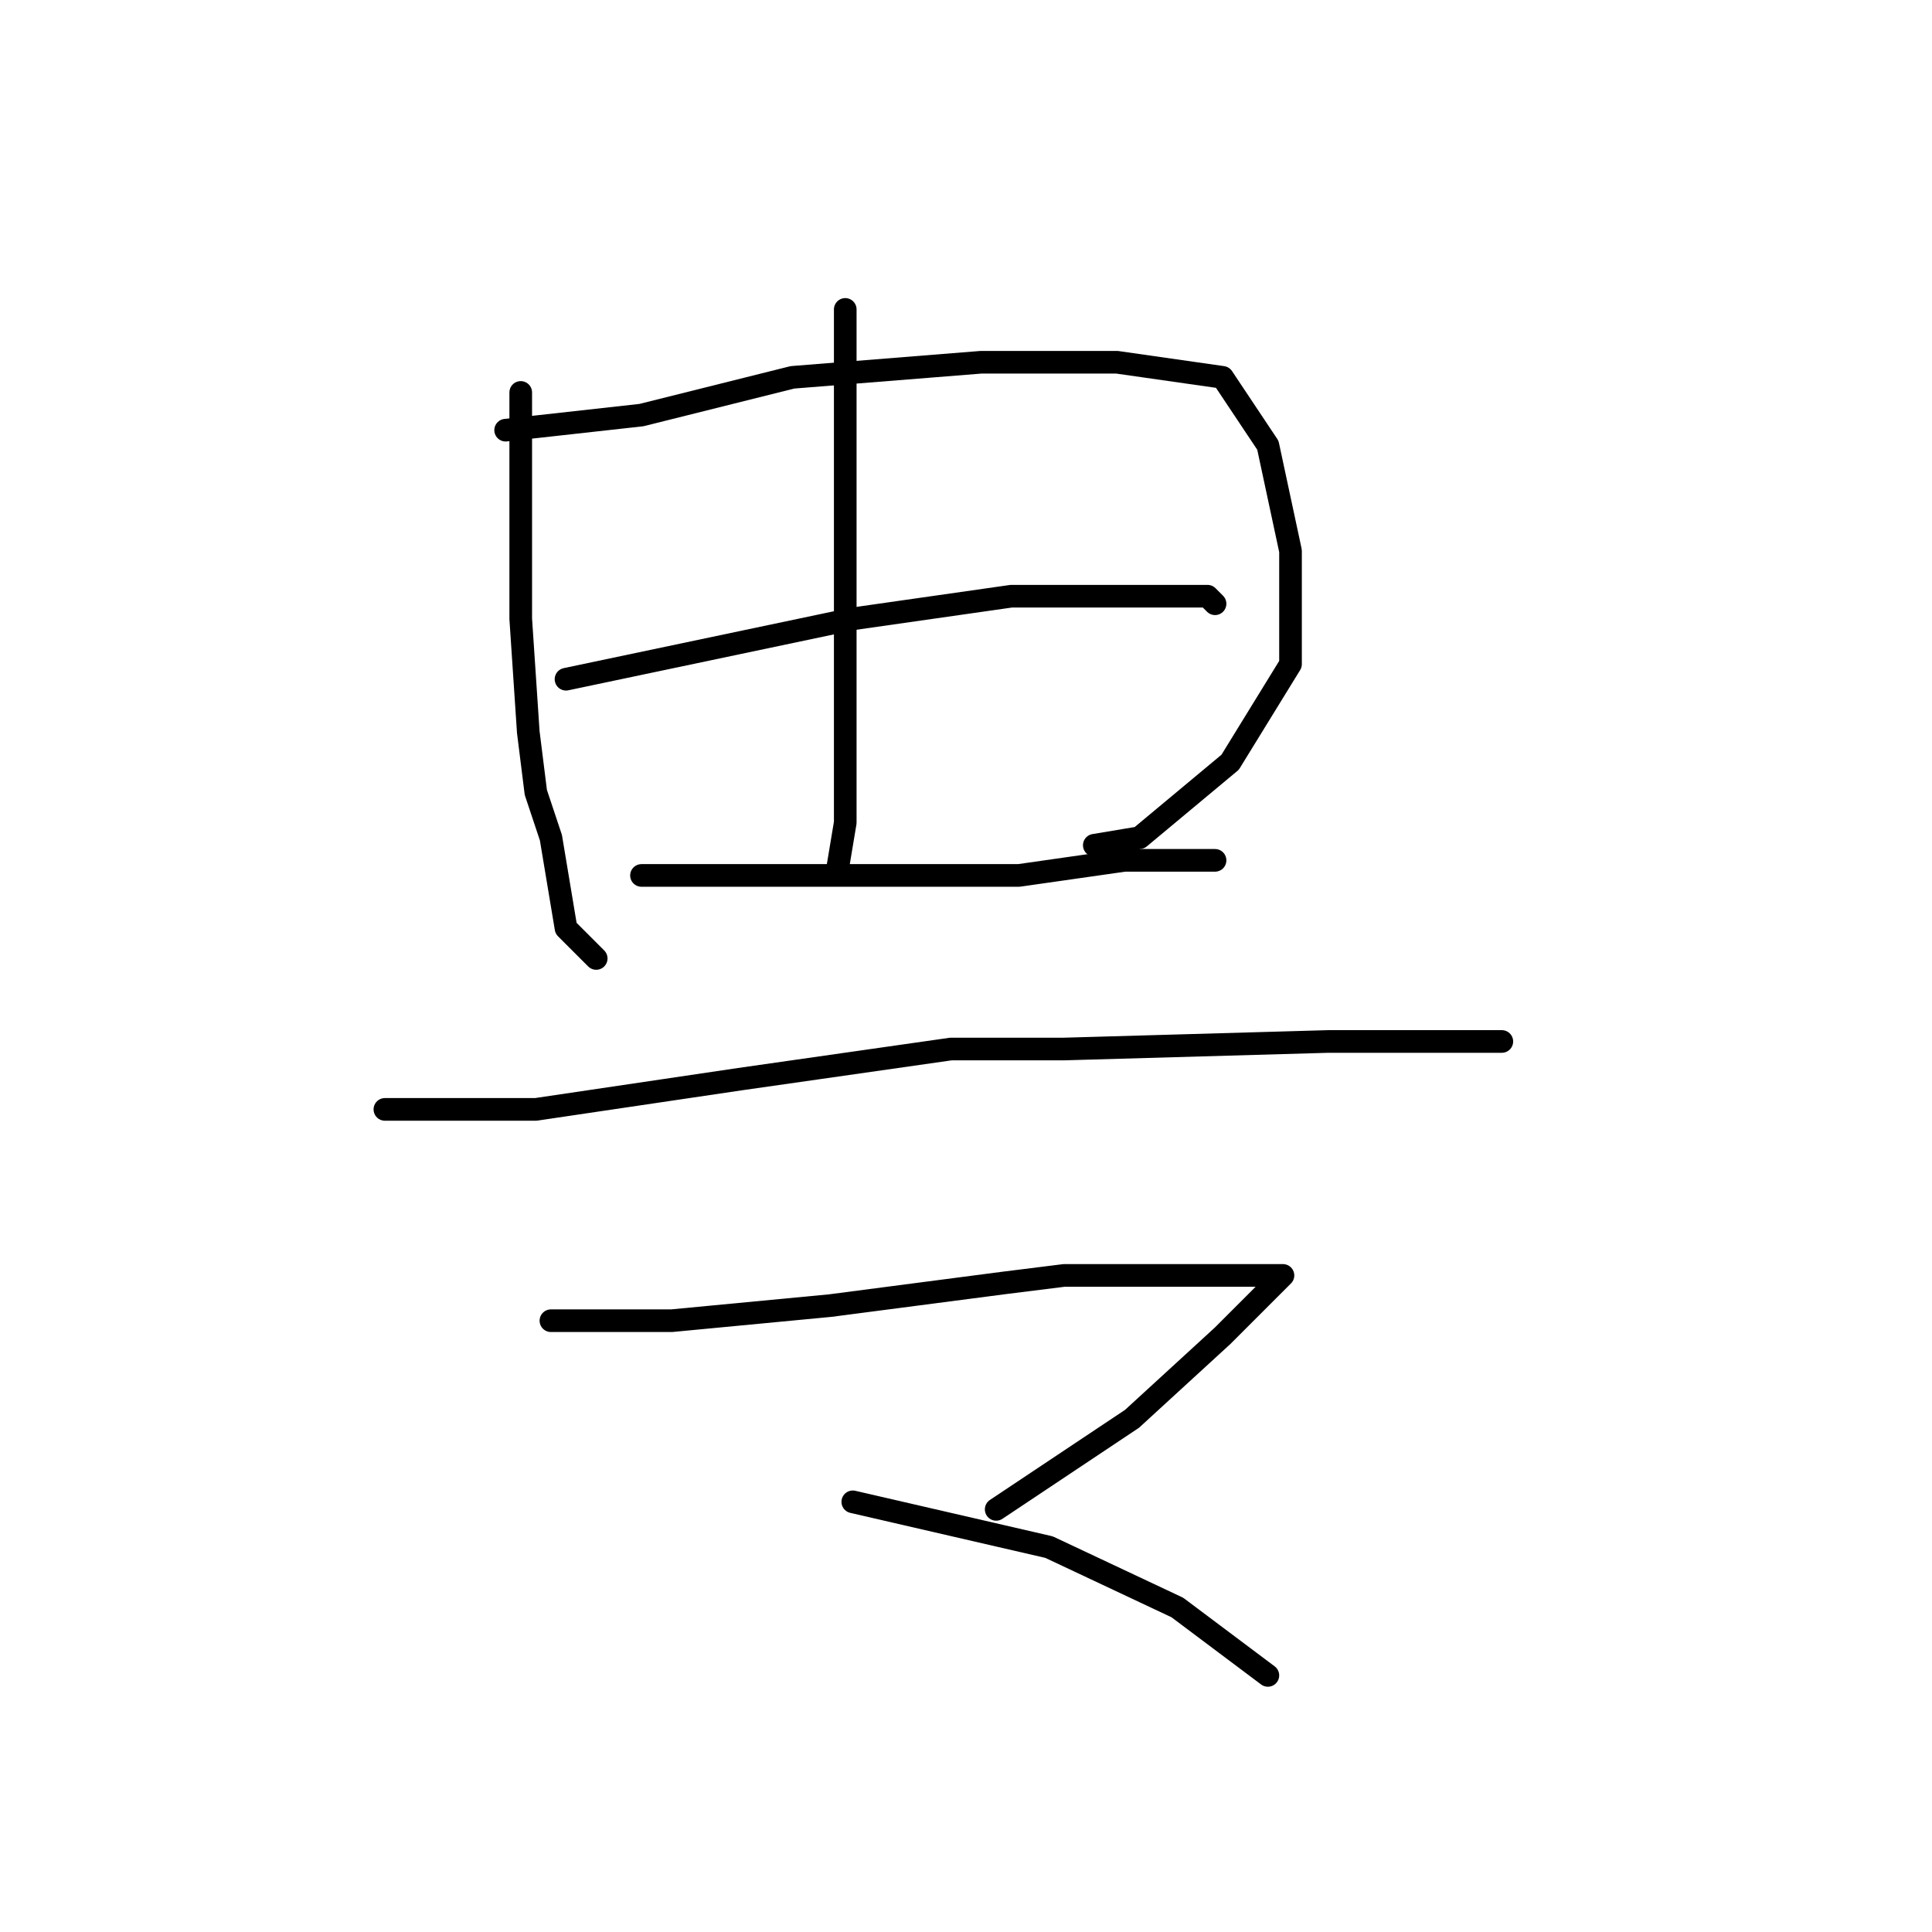 <?xml version="1.0" standalone="no"?>
    <svg width="256" height="256" xmlns="http://www.w3.org/2000/svg" version="1.1">
    <polyline stroke="black" stroke-width="3" stroke-linecap="round" fill="transparent" stroke-linejoin="round" points="69 52 69 67 69 82 70 97 71 105 73 111 75 123 79 127 79 127 " />
        <polyline stroke="black" stroke-width="3" stroke-linecap="round" fill="transparent" stroke-linejoin="round" points="67 57 76 56 85 55 105 50 130 48 148 48 162 50 168 59 171 73 171 88 163 101 151 111 145 112 145 112 " />
        <polyline stroke="black" stroke-width="3" stroke-linecap="round" fill="transparent" stroke-linejoin="round" points="112 41 112 58 112 75 112 94 112 109 111 115 111 115 " />
        <polyline stroke="black" stroke-width="3" stroke-linecap="round" fill="transparent" stroke-linejoin="round" points="75 90 94 86 113 82 134 79 149 79 160 79 161 80 161 80 " />
        <polyline stroke="black" stroke-width="3" stroke-linecap="round" fill="transparent" stroke-linejoin="round" points="85 116 101 116 117 116 135 116 149 114 160 114 161 114 161 114 " />
        <polyline stroke="black" stroke-width="3" stroke-linecap="round" fill="transparent" stroke-linejoin="round" points="51 147 61 147 71 147 98 143 126 139 141 139 176 138 192 138 199 138 199 138 " />
        <polyline stroke="black" stroke-width="3" stroke-linecap="round" fill="transparent" stroke-linejoin="round" points="73 175 81 175 89 175 110 173 133 170 141 169 160 169 168 169 170 169 168 171 162 177 150 188 132 200 132 200 " />
        <polyline stroke="black" stroke-width="3" stroke-linecap="round" fill="transparent" stroke-linejoin="round" points="113 199 126 202 139 205 156 213 168 222 168 222 " />
        </svg>